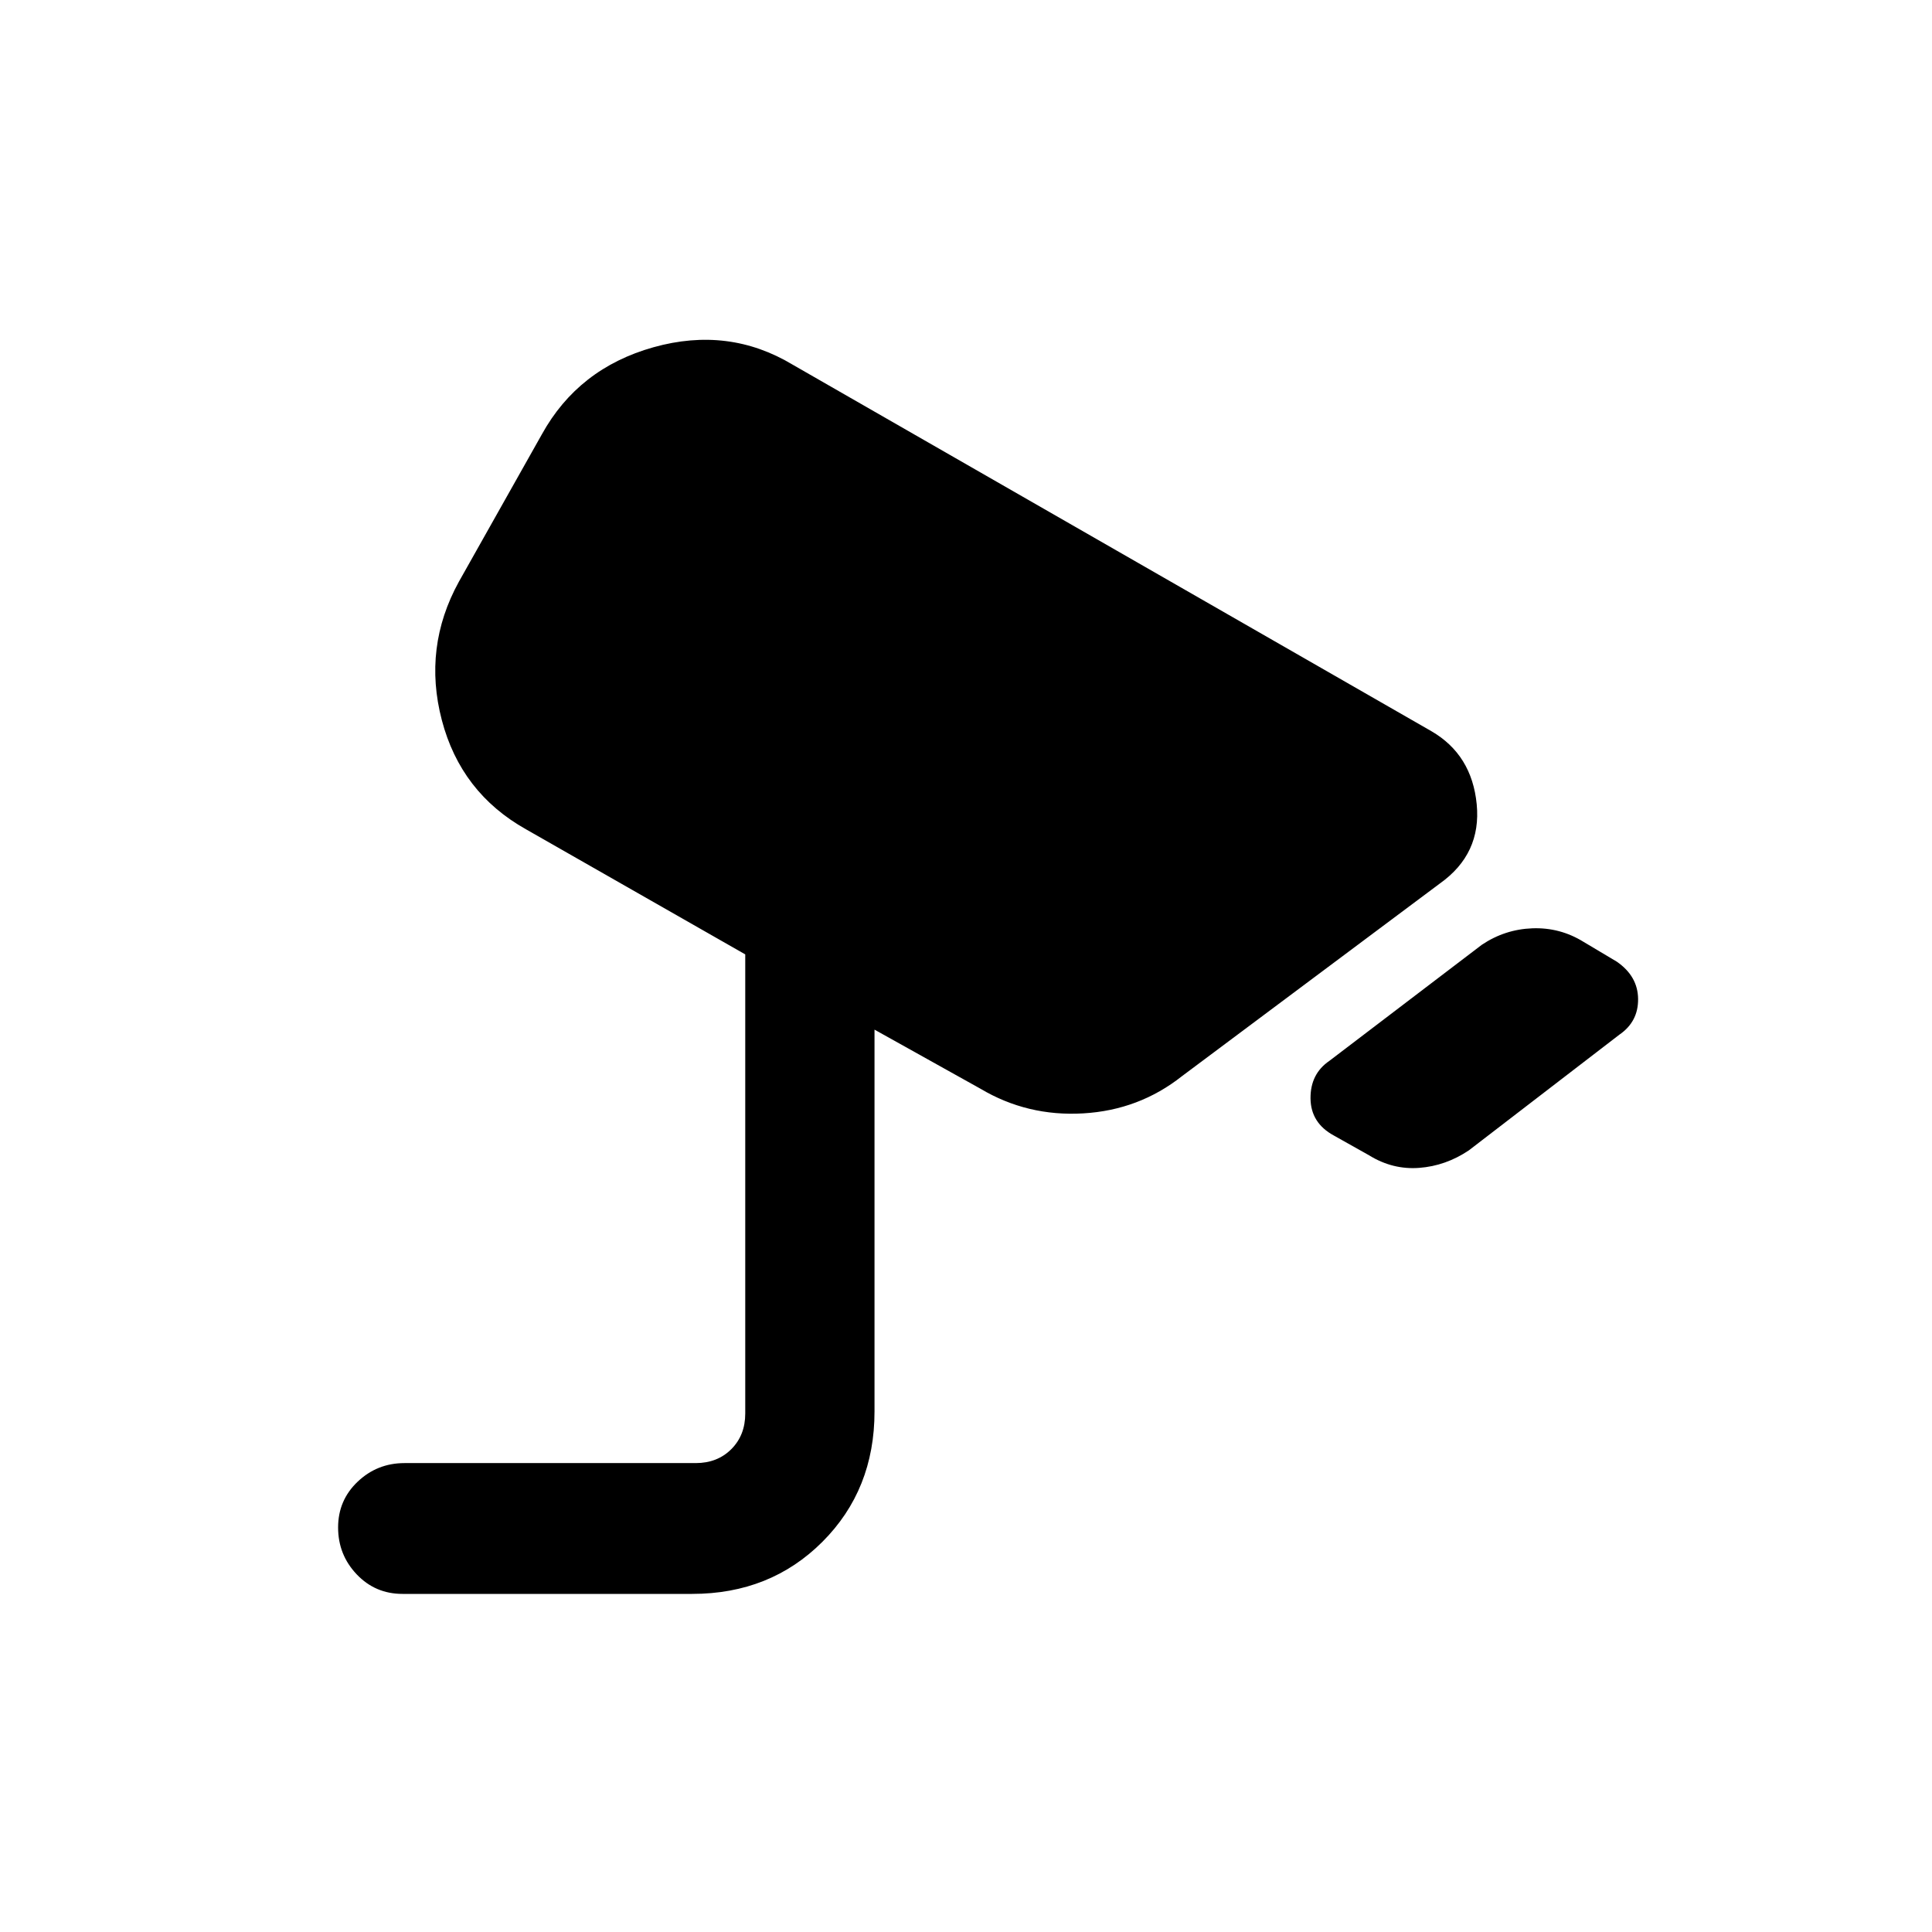 <svg xmlns="http://www.w3.org/2000/svg" height="24" viewBox="0 -960 960 960" width="24"><path d="m680.31-385.92-17.54-9.85q-11.46-6.23-11.58-18.42-.11-12.19 9.35-18.66l75.77-57.69q11.46-7.69 25.15-8.19 13.69-.5 25.39 6.73l16.53 9.85q10.47 7.23 10.58 18.53.12 11.31-9.34 17.77l-74.77 57.47q-11.47 7.69-24.66 8.69-13.19 1-24.88-6.23ZM200-168q-13.54 0-22.77-9.73T168-201q0-13.54 9.73-22.77T201-233h144.69q10.77 0 17.69-6.92 6.93-6.93 6.93-17.7v-228.15l-108.93-62.15q-32.38-18.16-41.84-54.27-9.46-36.12 8.46-68.73l41.23-73.23q18.15-32.85 55.5-43.31t69.19 8.69l317.31 182.08q20.15 11.69 22.54 36.34 2.38 24.66-18.31 39.35l-128.08 95.69q-21.38 16.93-49.15 18.54-27.77 1.62-51.15-12.31l-52.54-29.3v189.76q0 38.85-25.89 64.74Q382.77-168 343.92-168H200Z"/></svg>